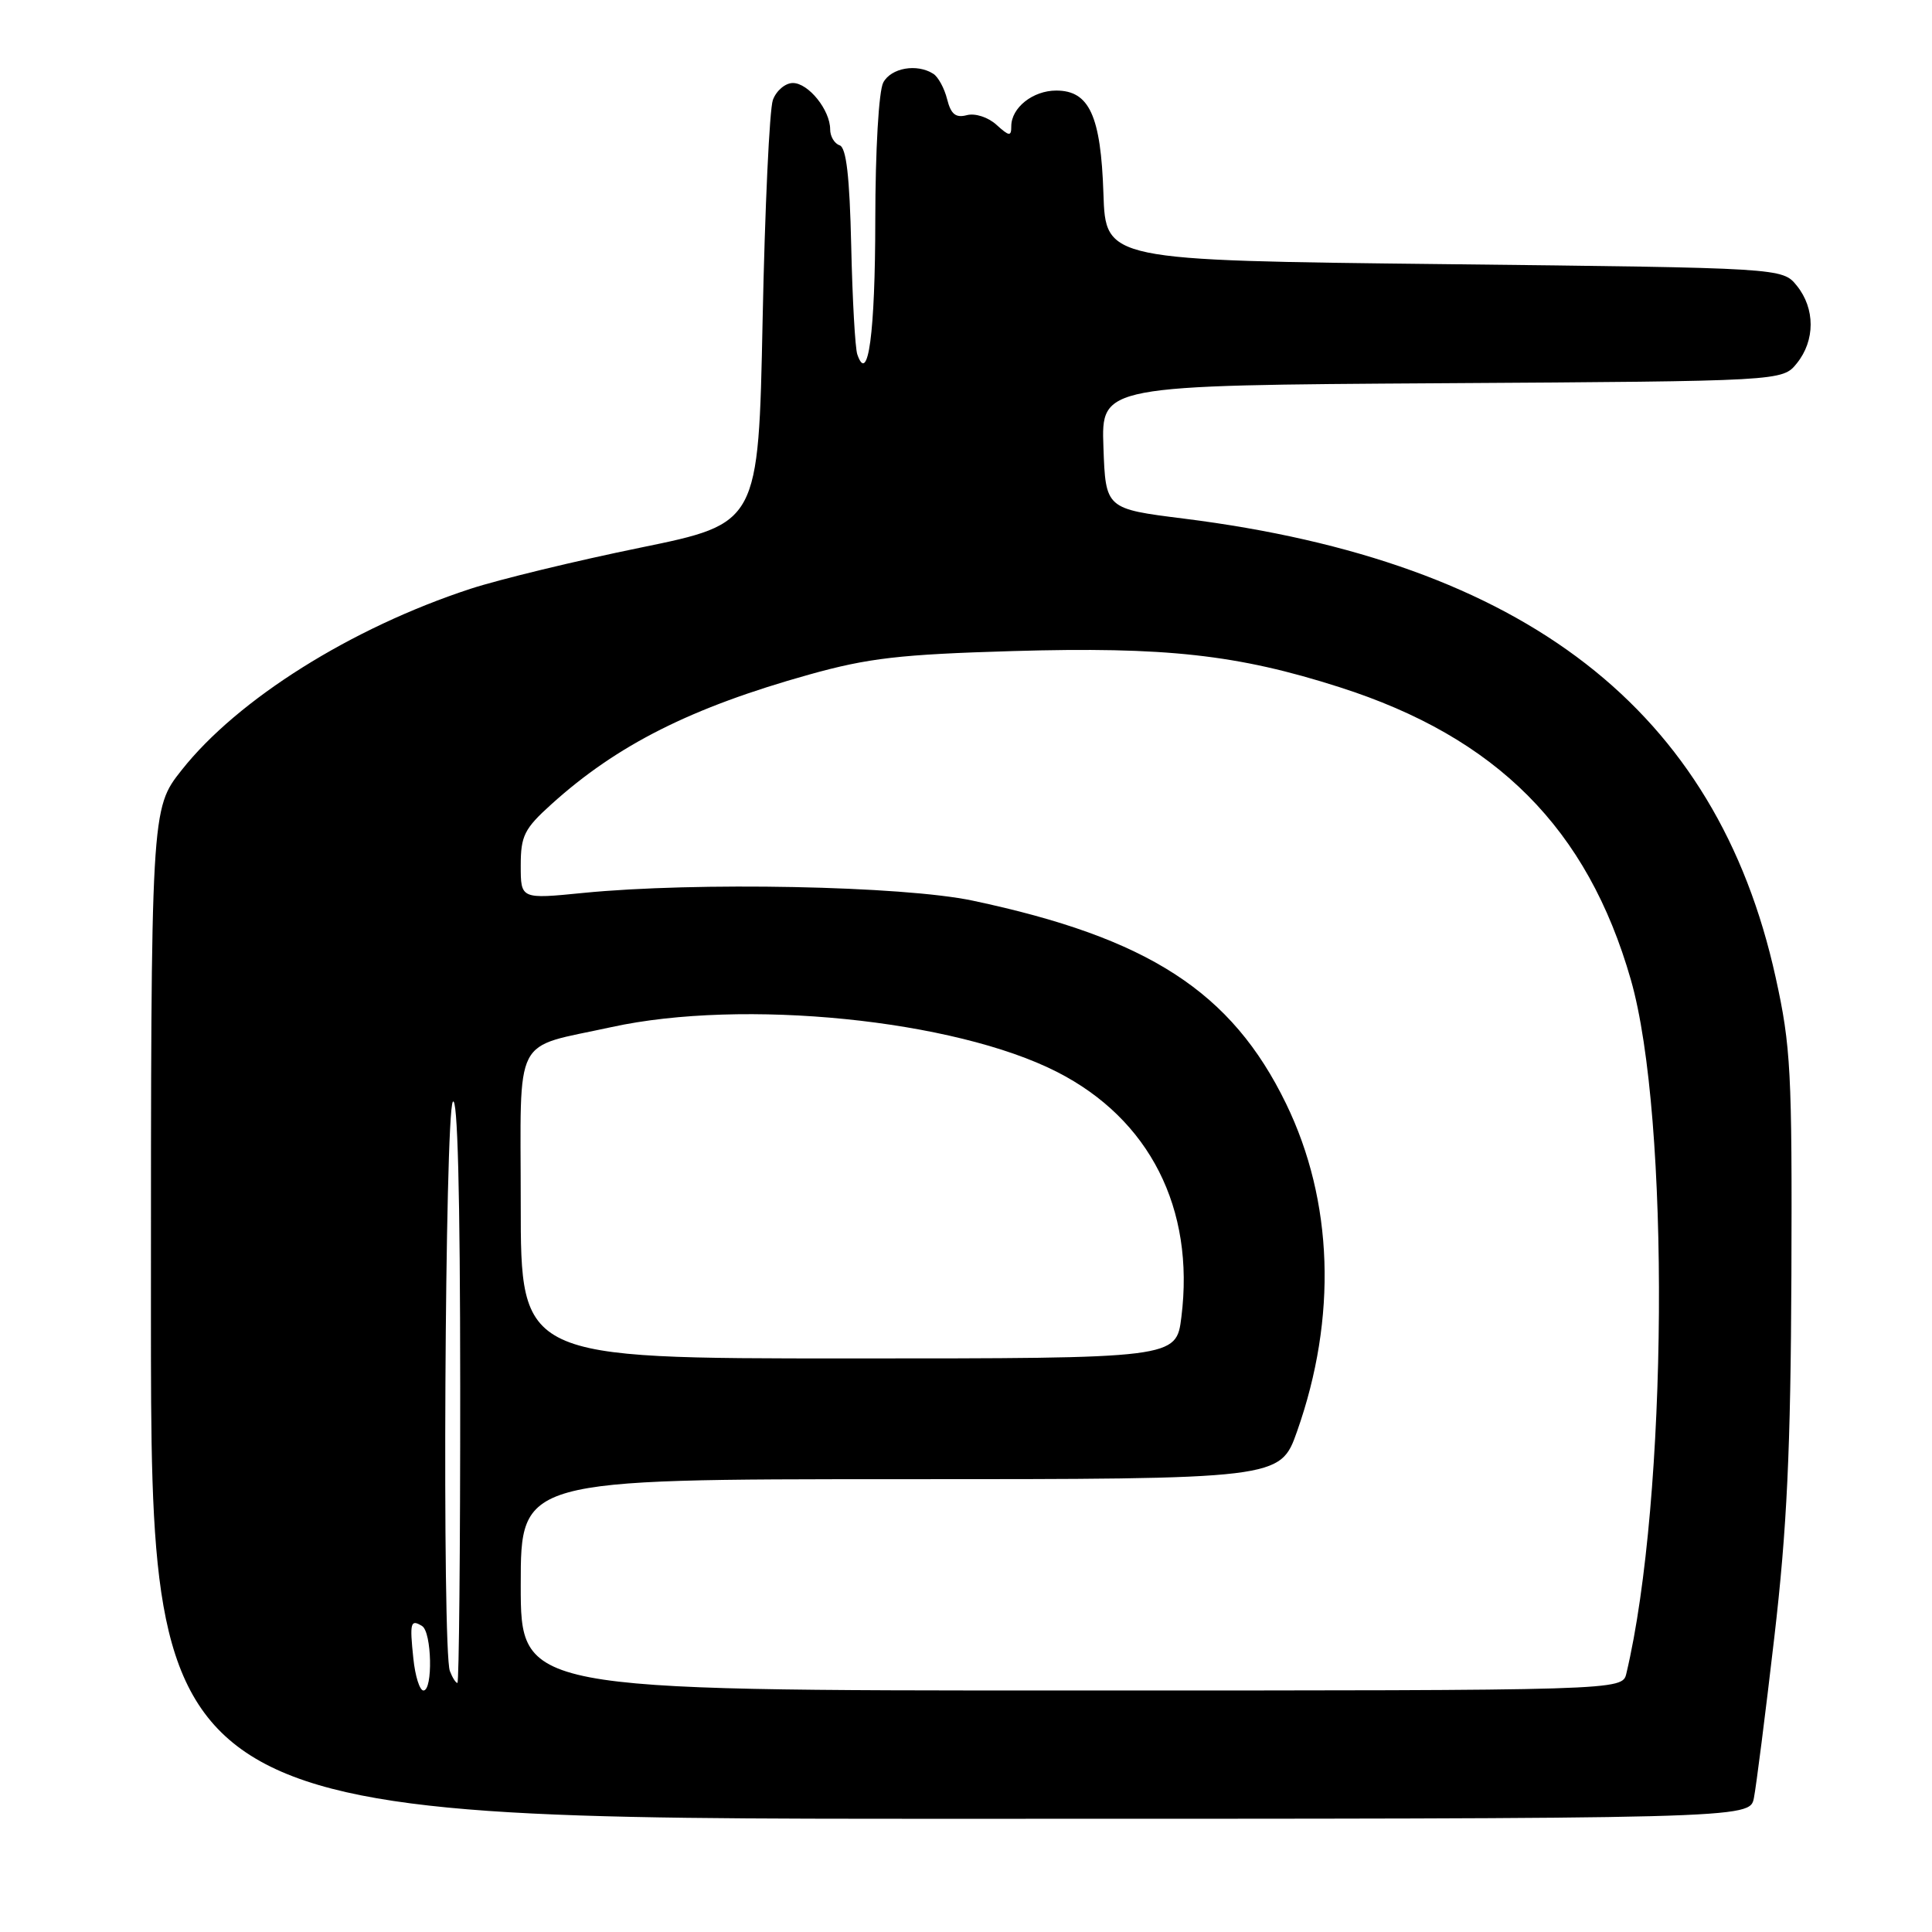 <?xml version="1.0" encoding="UTF-8" standalone="no"?>
<!DOCTYPE svg PUBLIC "-//W3C//DTD SVG 1.1//EN" "http://www.w3.org/Graphics/SVG/1.1/DTD/svg11.dtd" >
<svg xmlns="http://www.w3.org/2000/svg" xmlns:xlink="http://www.w3.org/1999/xlink" version="1.1" viewBox="0 0 256 256">
 <g >
 <path fill="currentColor"
d=" M 232.40 238.25 C 232.70 236.74 233.92 227.18 235.10 217.00 C 236.79 202.47 237.27 192.16 237.37 169.00 C 237.47 142.02 237.30 138.65 235.28 129.50 C 227.47 94.05 202.12 74.40 156.88 68.72 C 146.50 67.42 146.50 67.42 146.21 59.24 C 145.92 51.06 145.92 51.06 191.05 50.78 C 236.18 50.50 236.18 50.50 238.09 48.14 C 240.53 45.12 240.53 40.88 238.09 37.86 C 236.18 35.50 236.18 35.50 191.34 35.00 C 146.50 34.50 146.50 34.50 146.21 25.65 C 145.87 15.34 144.34 12.00 139.96 12.00 C 136.86 12.00 134.00 14.27 134.00 16.73 C 134.00 18.10 133.74 18.08 132.03 16.53 C 130.93 15.53 129.21 14.97 128.11 15.26 C 126.63 15.65 126.00 15.13 125.50 13.15 C 125.14 11.70 124.31 10.18 123.67 9.78 C 121.50 8.39 118.08 8.99 117.04 10.93 C 116.44 12.04 115.99 19.88 115.98 29.18 C 115.97 44.11 115.03 51.10 113.60 46.97 C 113.31 46.16 112.95 39.69 112.79 32.58 C 112.58 23.35 112.14 19.55 111.25 19.25 C 110.56 19.02 110.00 18.07 110.00 17.14 C 110.00 14.58 107.12 11.00 105.06 11.00 C 104.06 11.00 102.86 12.01 102.41 13.25 C 101.96 14.49 101.35 27.62 101.05 42.43 C 100.50 69.36 100.50 69.36 84.84 72.57 C 76.23 74.33 66.10 76.79 62.34 78.02 C 46.55 83.19 31.49 92.65 24.07 102.04 C 20.00 107.18 20.00 107.18 20.00 174.09 C 20.00 241.00 20.00 241.00 125.92 241.00 C 231.84 241.00 231.84 241.00 232.40 238.25 Z  M 54.77 219.75 C 54.27 215.00 54.40 214.51 55.93 215.46 C 57.22 216.25 57.38 224.00 56.11 224.00 C 55.61 224.00 55.01 222.09 54.77 219.75 Z  M 69.00 210.00 C 69.00 196.00 69.00 196.00 119.32 196.00 C 169.63 196.00 169.63 196.00 171.87 189.66 C 177.20 174.56 176.68 159.15 170.41 146.24 C 163.20 131.41 152.17 124.27 128.89 119.34 C 119.61 117.38 92.18 116.84 77.25 118.32 C 69.00 119.14 69.00 119.14 69.00 114.69 C 69.00 110.75 69.47 109.81 73.06 106.57 C 81.78 98.69 91.60 93.75 107.20 89.39 C 115.06 87.19 119.24 86.71 134.20 86.27 C 154.46 85.68 163.99 86.73 177.51 91.06 C 198.32 97.71 210.35 109.79 216.09 129.80 C 221.32 147.99 220.99 198.65 215.50 221.75 C 214.96 224.00 214.96 224.00 141.98 224.00 C 69.00 224.00 69.00 224.00 69.00 210.00 Z  M 59.61 221.42 C 58.57 218.73 58.95 147.63 60.00 146.00 C 60.63 145.02 60.97 158.04 60.98 183.75 C 60.99 205.34 60.82 223.00 60.61 223.00 C 60.39 223.00 59.94 222.29 59.61 221.42 Z  M 69.00 159.54 C 69.00 136.63 67.79 139.00 81.00 136.10 C 98.45 132.28 126.46 135.09 140.07 142.04 C 152.33 148.29 158.34 160.14 156.54 174.51 C 155.86 180.00 155.86 180.00 112.43 180.00 C 69.00 180.00 69.00 180.00 69.00 159.54 Z "/>
</g>
</svg>
